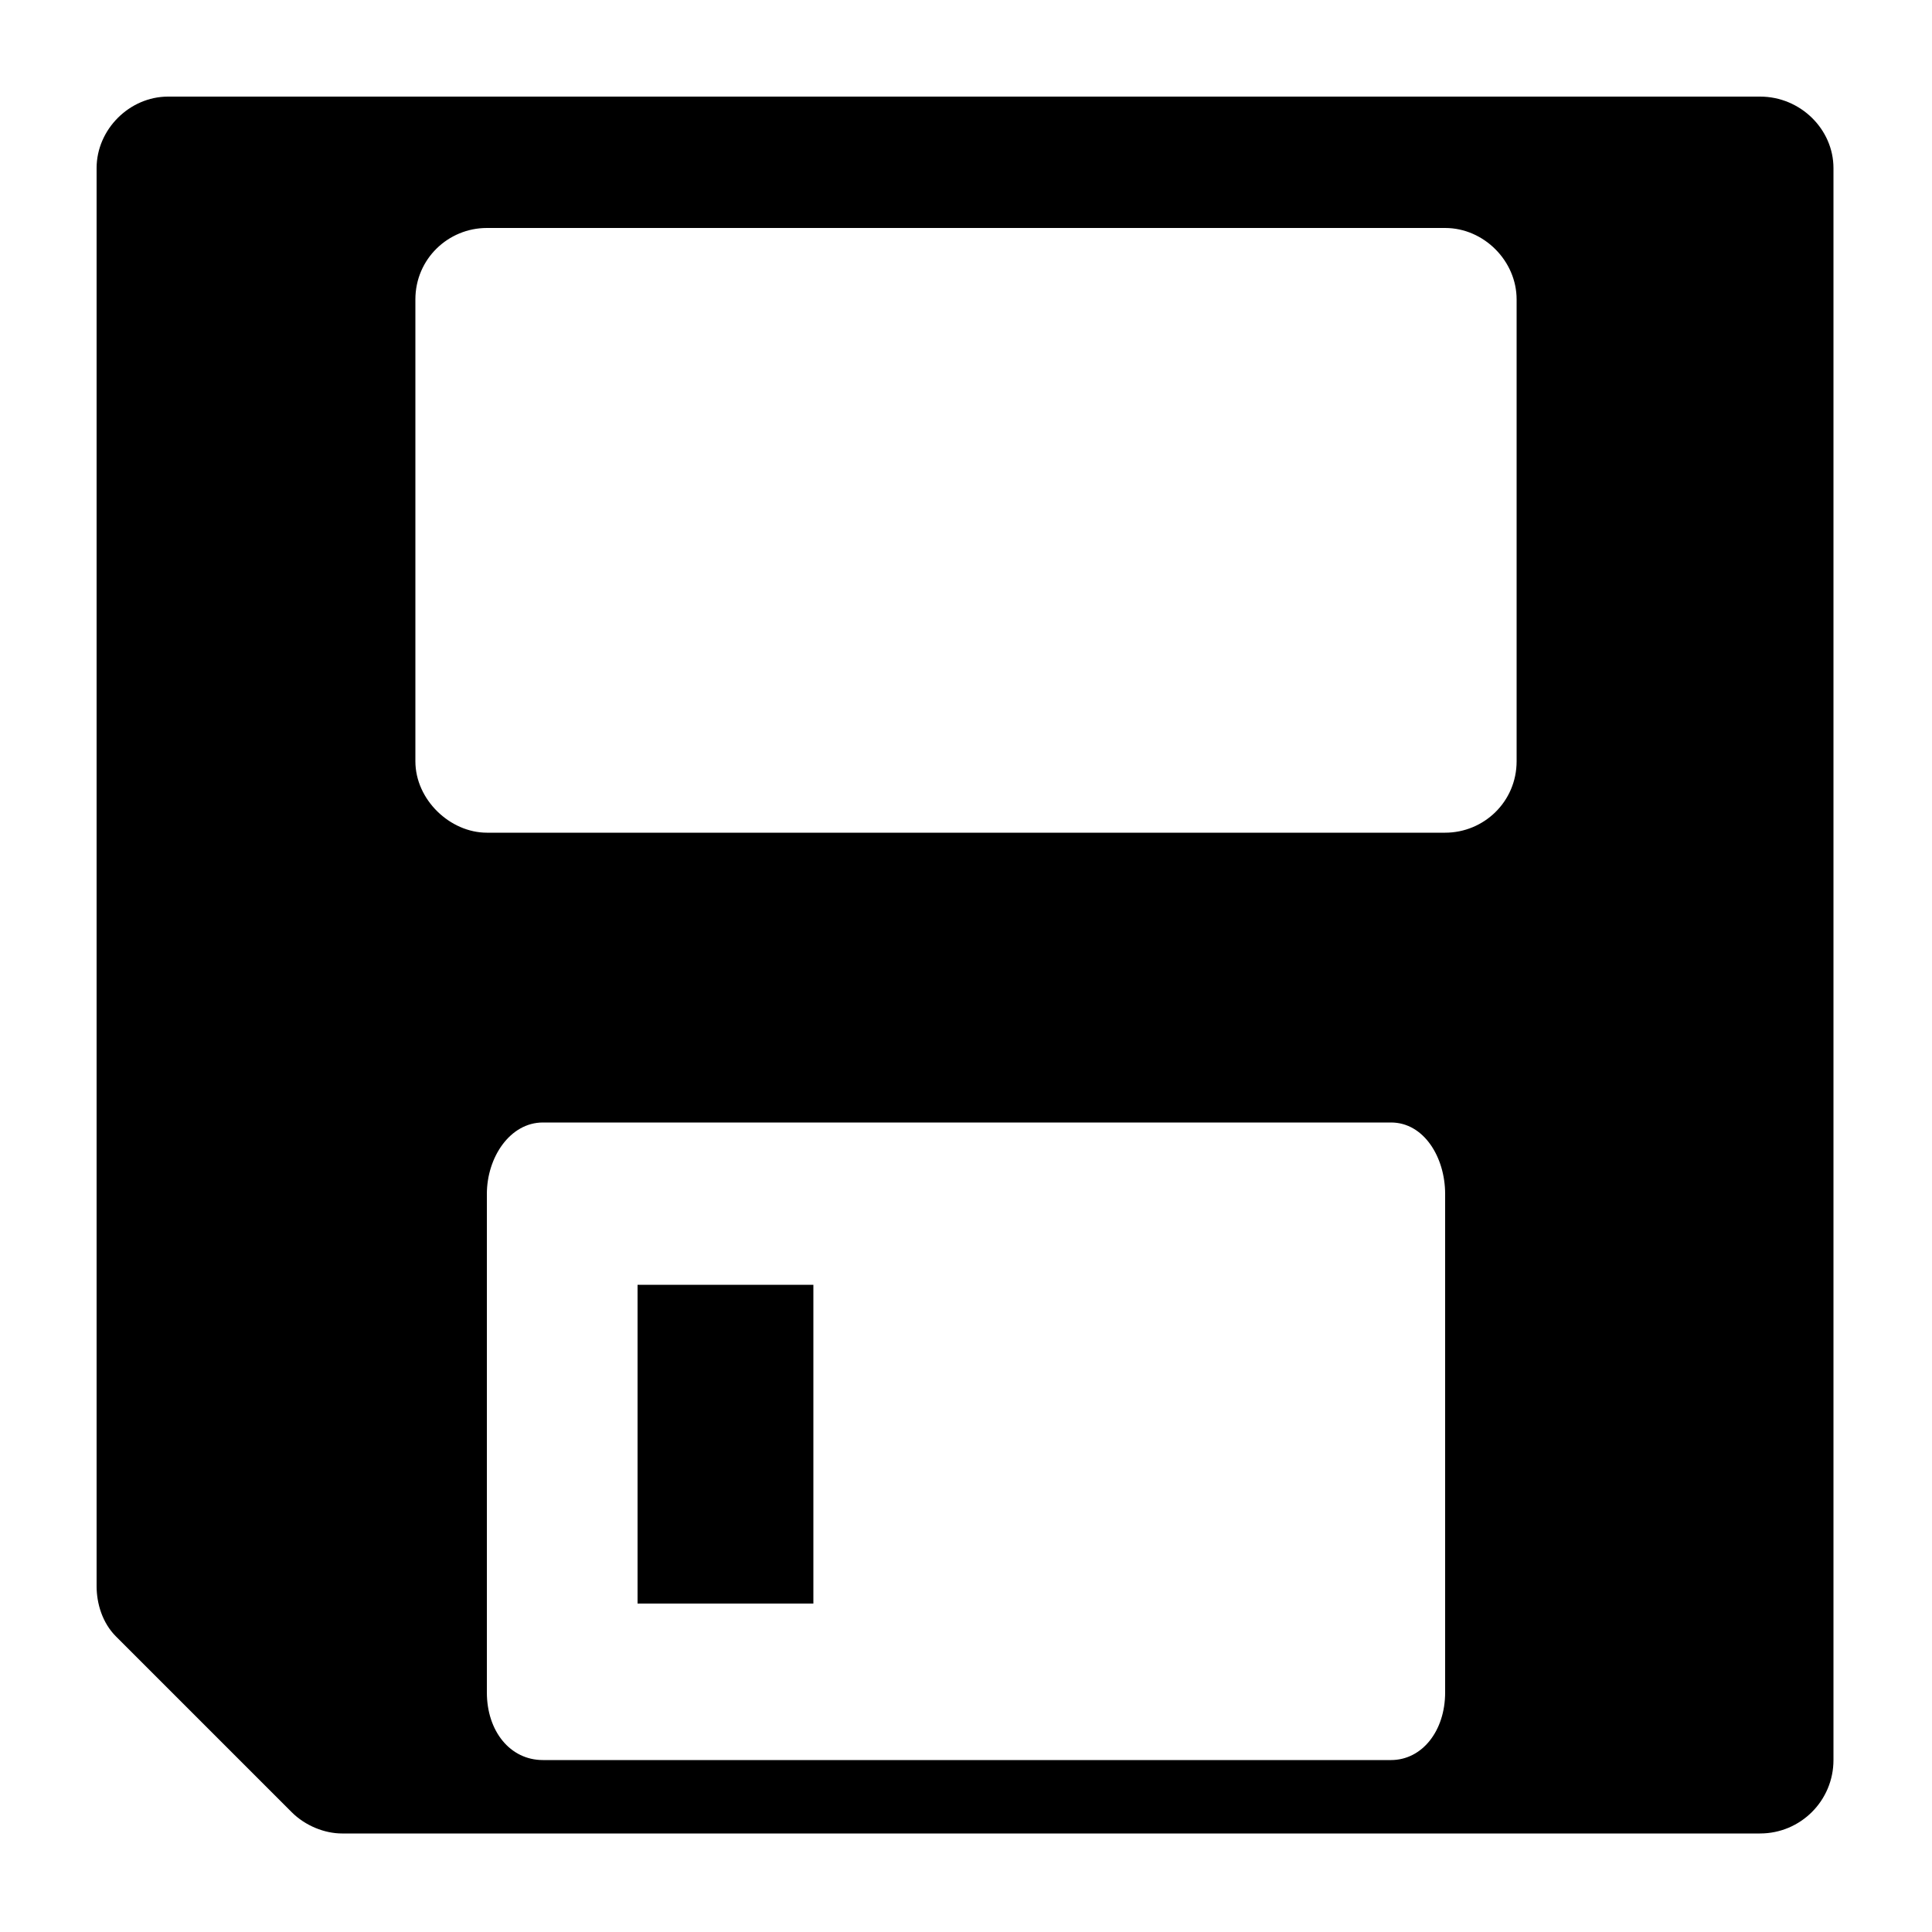 <svg xmlns="http://www.w3.org/2000/svg" viewBox="0 0 100 100"><path d="M8.7 5C6.7 5 5 6.7 5 8.7v73.4c0 .9.3 1.9 1 2.6l9.1 9.1c.7.7 1.7 1.1 2.6 1.1h73.4c2.1 0 3.8-1.7 3.8-3.8V8.7c0-2-1.7-3.7-3.8-3.7H8.7zm66.1 82.6c0 2-1.2 3.5-2.8 3.5H28.1c-1.7 0-2.9-1.5-2.9-3.5V61.8c0-1.9 1.2-3.7 2.9-3.7H72c1.7 0 2.8 1.8 2.8 3.7v25.8zm3.7-48.2c0 2.1-1.7 3.7-3.7 3.7H25.2c-1.9 0-3.7-1.7-3.7-3.7V15.5c0-2.1 1.7-3.7 3.7-3.7h49.6c2 0 3.7 1.7 3.7 3.7v23.9zM42.1 82.9V66.5H33V83h9.1z"/></svg>
